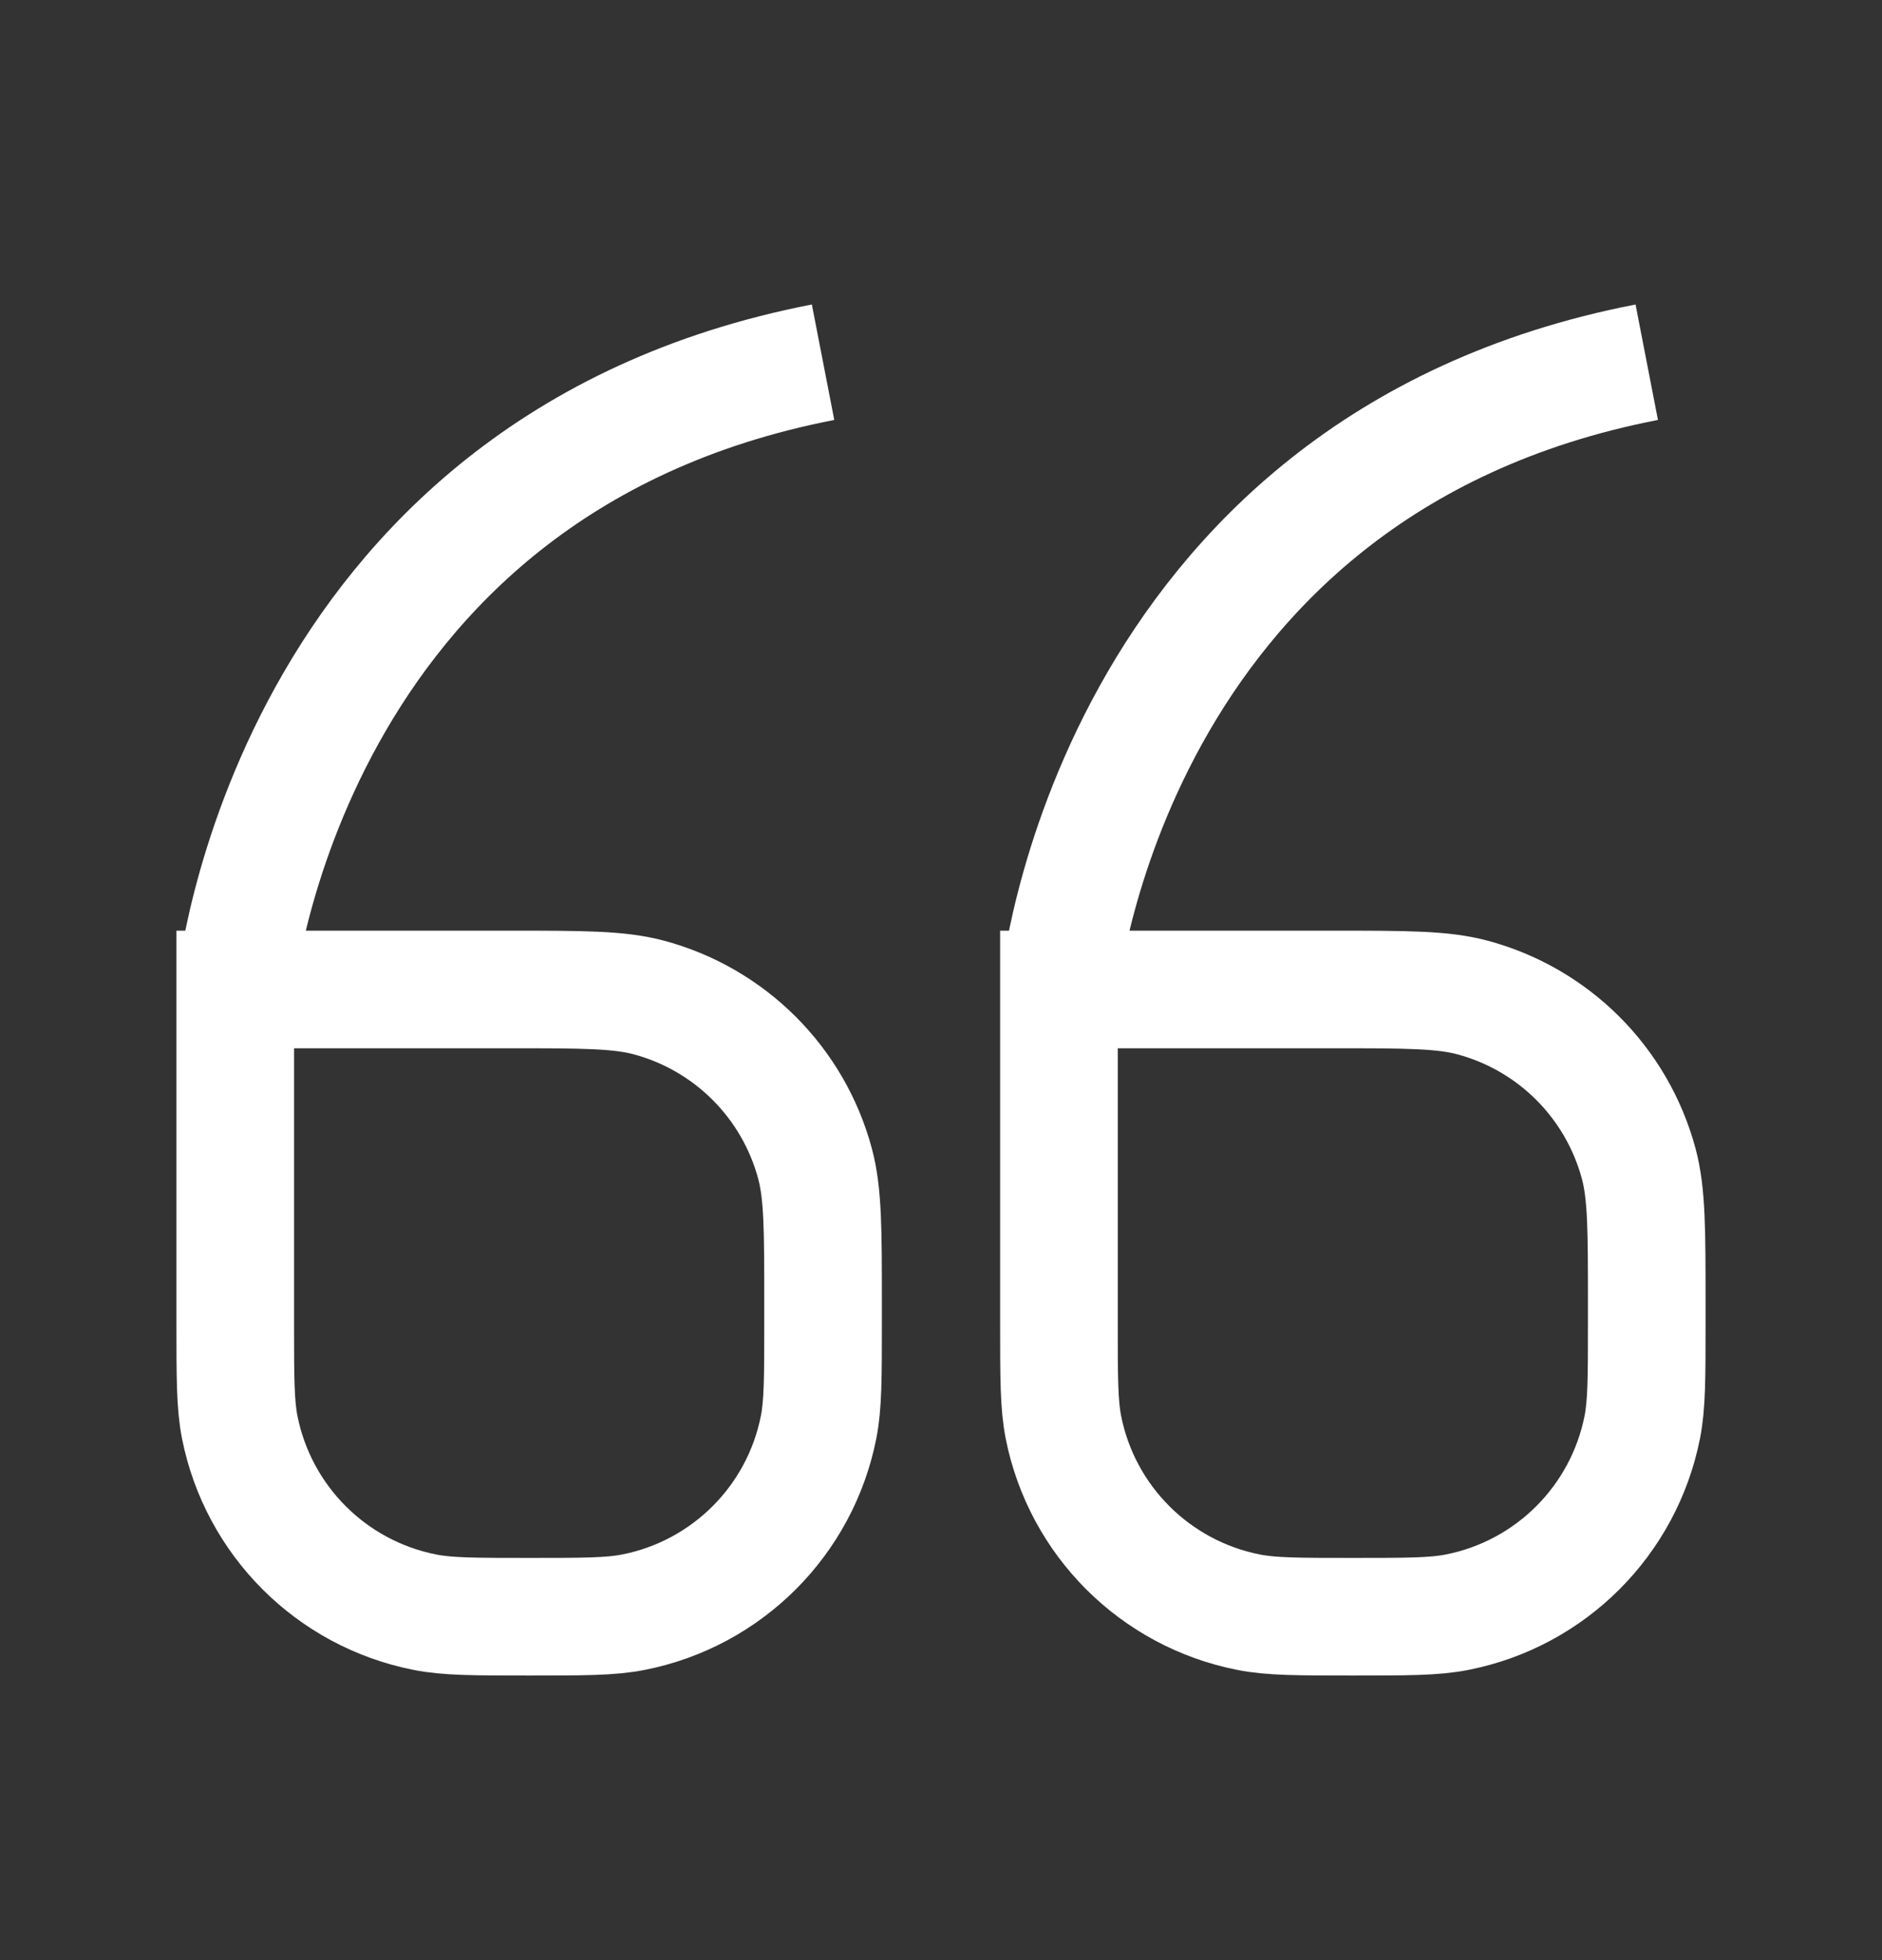<svg width="24" height="25" viewBox="0 0 24 25" fill="none" xmlns="http://www.w3.org/2000/svg">
<rect x="0" y="0" width="24" height="25" fill="#333333" stroke="none"/>
<path d="M10.496 4.62C3.625 5.953 3 12.62 3 12.62M3 12.62V16.872C3 17.567 3 17.914 3.057 18.203C3.294 19.395 4.225 20.326 5.416 20.562C5.705 20.62 6.053 20.62 6.748 20.62V20.62C7.443 20.62 7.791 20.62 8.08 20.562C9.271 20.326 10.203 19.395 10.439 18.203C10.496 17.914 10.496 17.567 10.496 16.872V16.62C10.496 15.69 10.496 15.225 10.394 14.843C10.117 13.808 9.308 12.999 8.273 12.722C7.891 12.62 7.426 12.62 6.496 12.62H3Z" stroke="white" stroke-width="1.5"/>
<path d="M21 4.62C14.129 5.953 13.504 12.62 13.504 12.62M13.504 12.62V16.872C13.504 17.567 13.504 17.914 13.561 18.203C13.797 19.395 14.729 20.326 15.92 20.562C16.209 20.62 16.557 20.62 17.252 20.62V20.62C17.947 20.62 18.295 20.62 18.584 20.562C19.775 20.326 20.706 19.395 20.943 18.203C21 17.914 21 17.567 21 16.872V16.62C21 15.69 21 15.225 20.898 14.843C20.62 13.808 19.812 12.999 18.776 12.722C18.395 12.62 17.93 12.62 17 12.62H13.504Z" stroke="white" stroke-width="1.5"/>
</svg>
